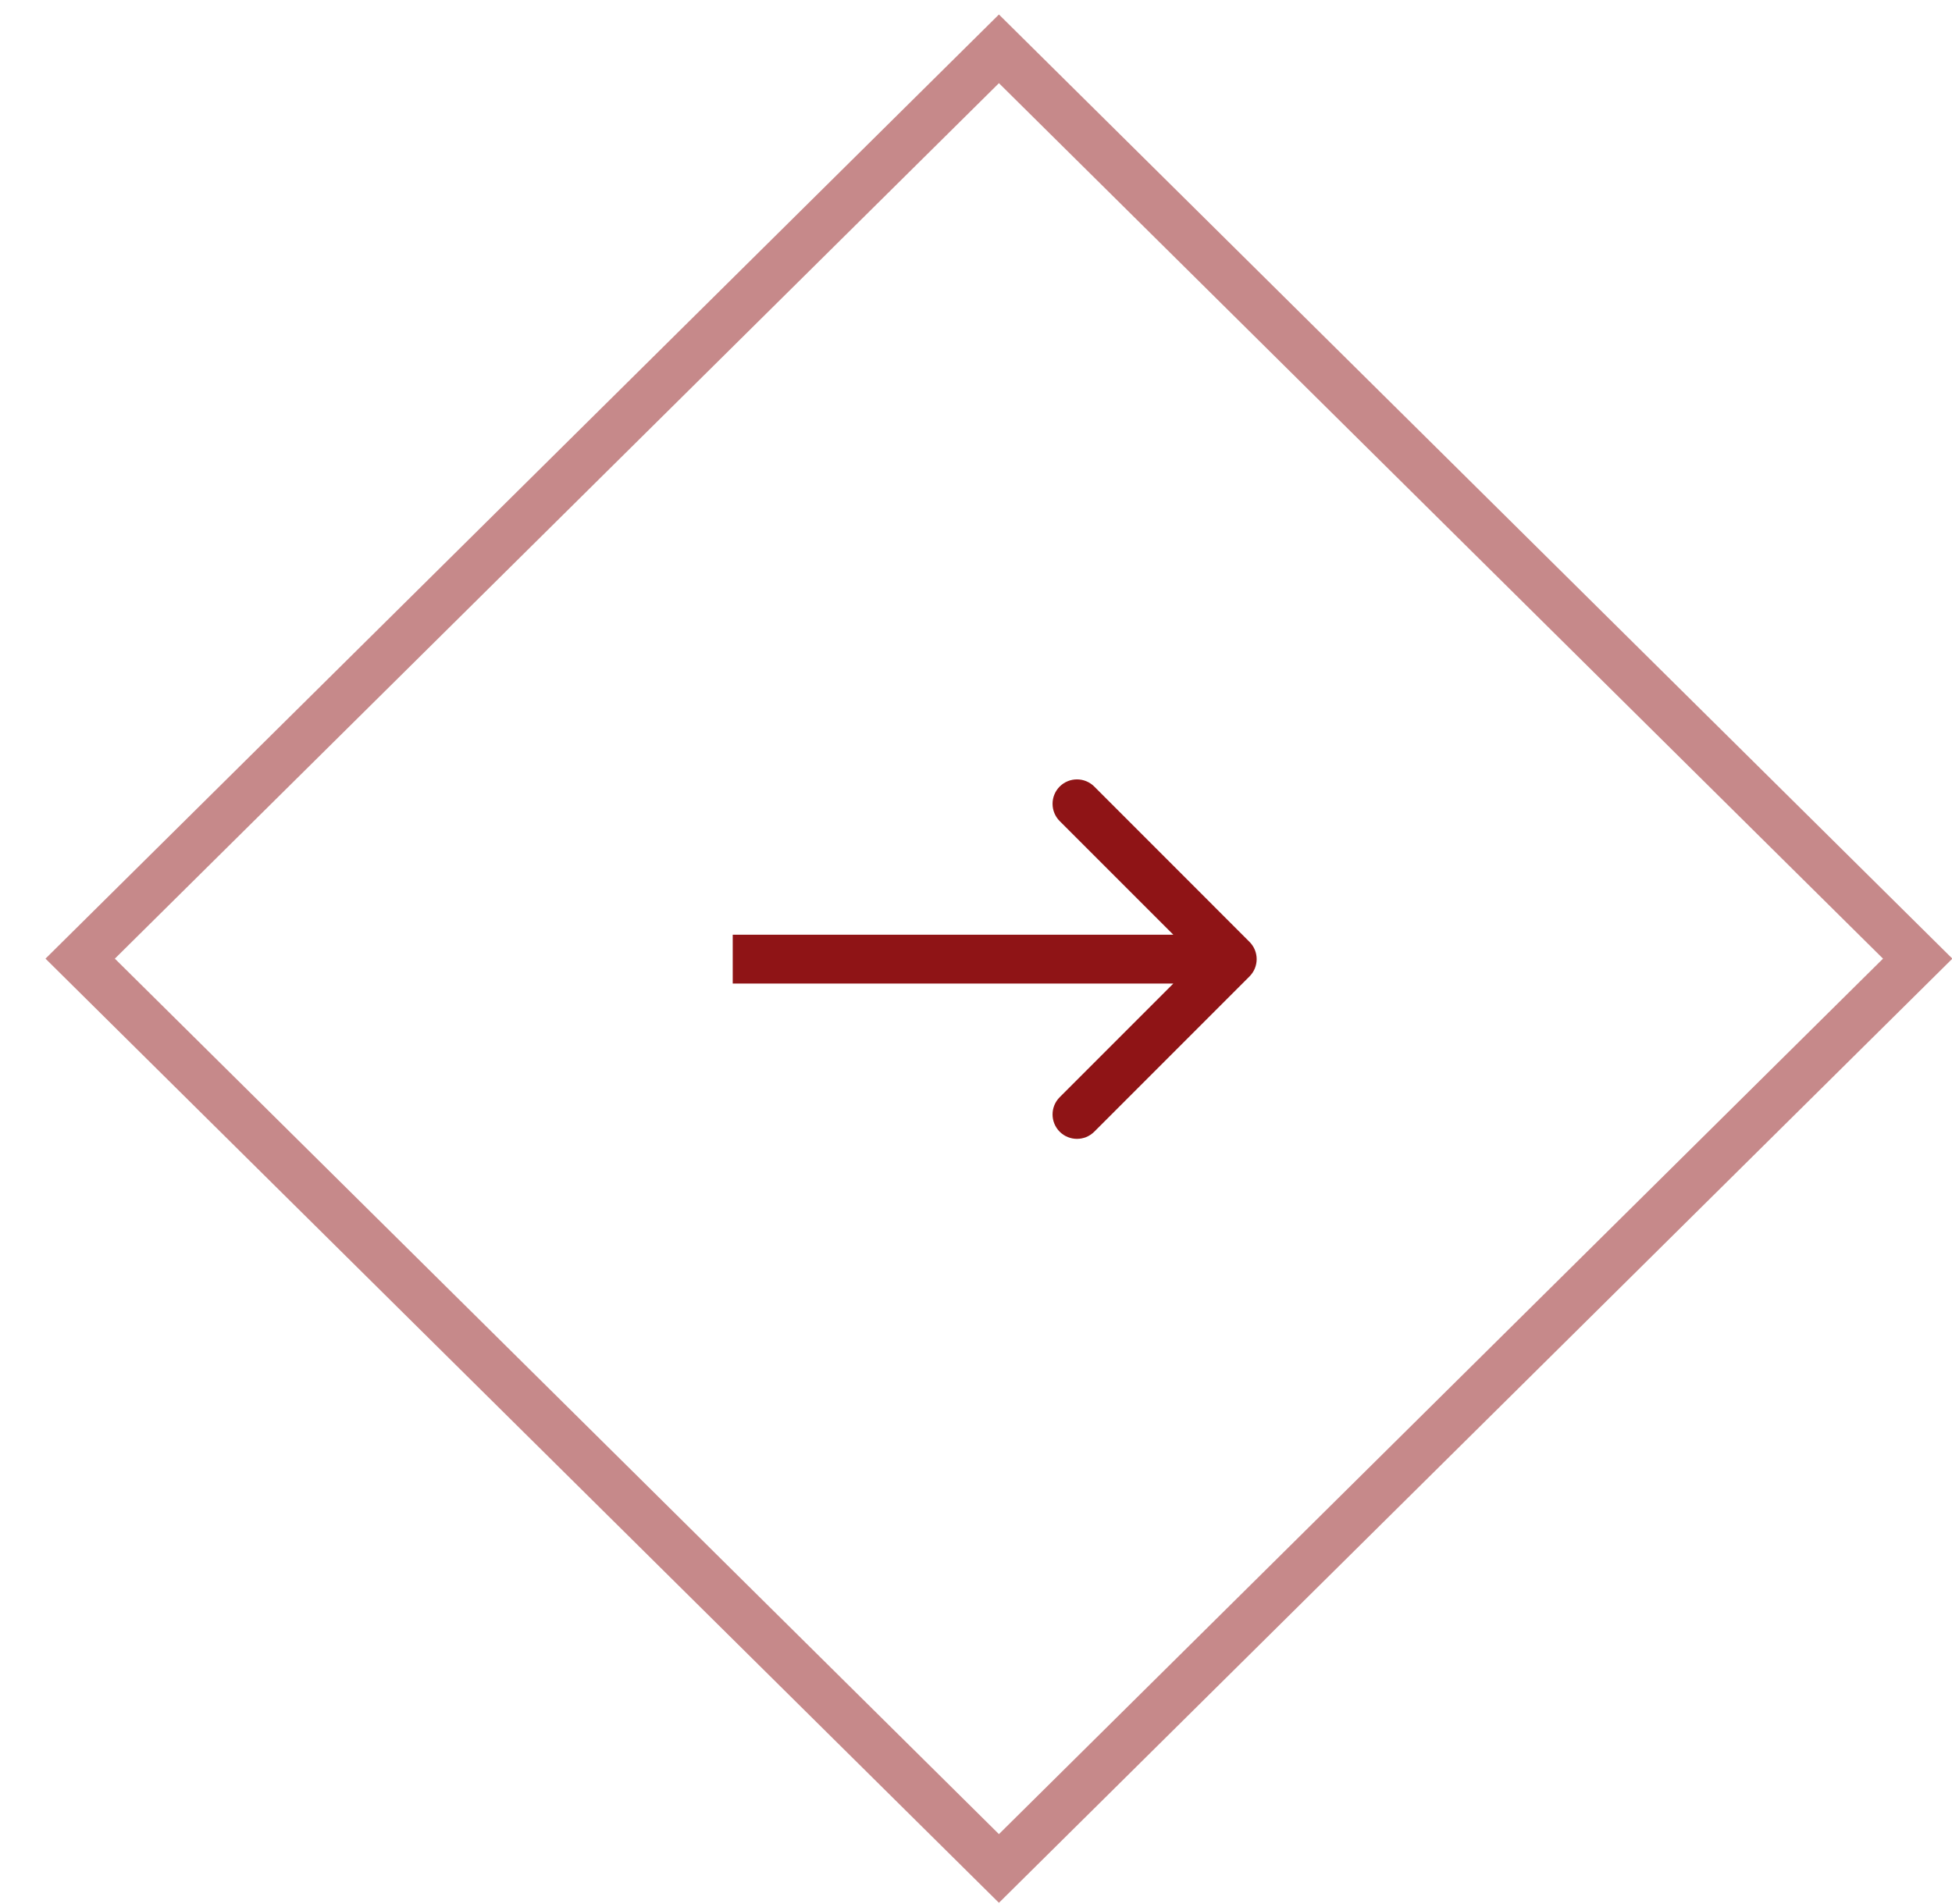 <svg width="40" height="39" viewBox="0 0 40 39" fill="none" xmlns="http://www.w3.org/2000/svg">
<rect y="0.704" width="26.493" height="26.493" transform="translate(20.47 0.3) scale(1.005 0.995) rotate(45 0 0.704)" stroke="#8F1416" stroke-opacity="0.5"/>
<path d="M25.605 20.004C25.8 19.808 25.8 19.492 25.605 19.297L22.423 16.114C22.227 15.919 21.911 15.919 21.715 16.114C21.52 16.31 21.52 16.626 21.715 16.822L24.544 19.65L21.715 22.479C21.52 22.674 21.52 22.99 21.715 23.186C21.911 23.381 22.227 23.381 22.423 23.186L25.605 20.004ZM15.015 20.15H25.251V19.15H15.015V20.15Z" fill="#8F1416"/>
</svg>
